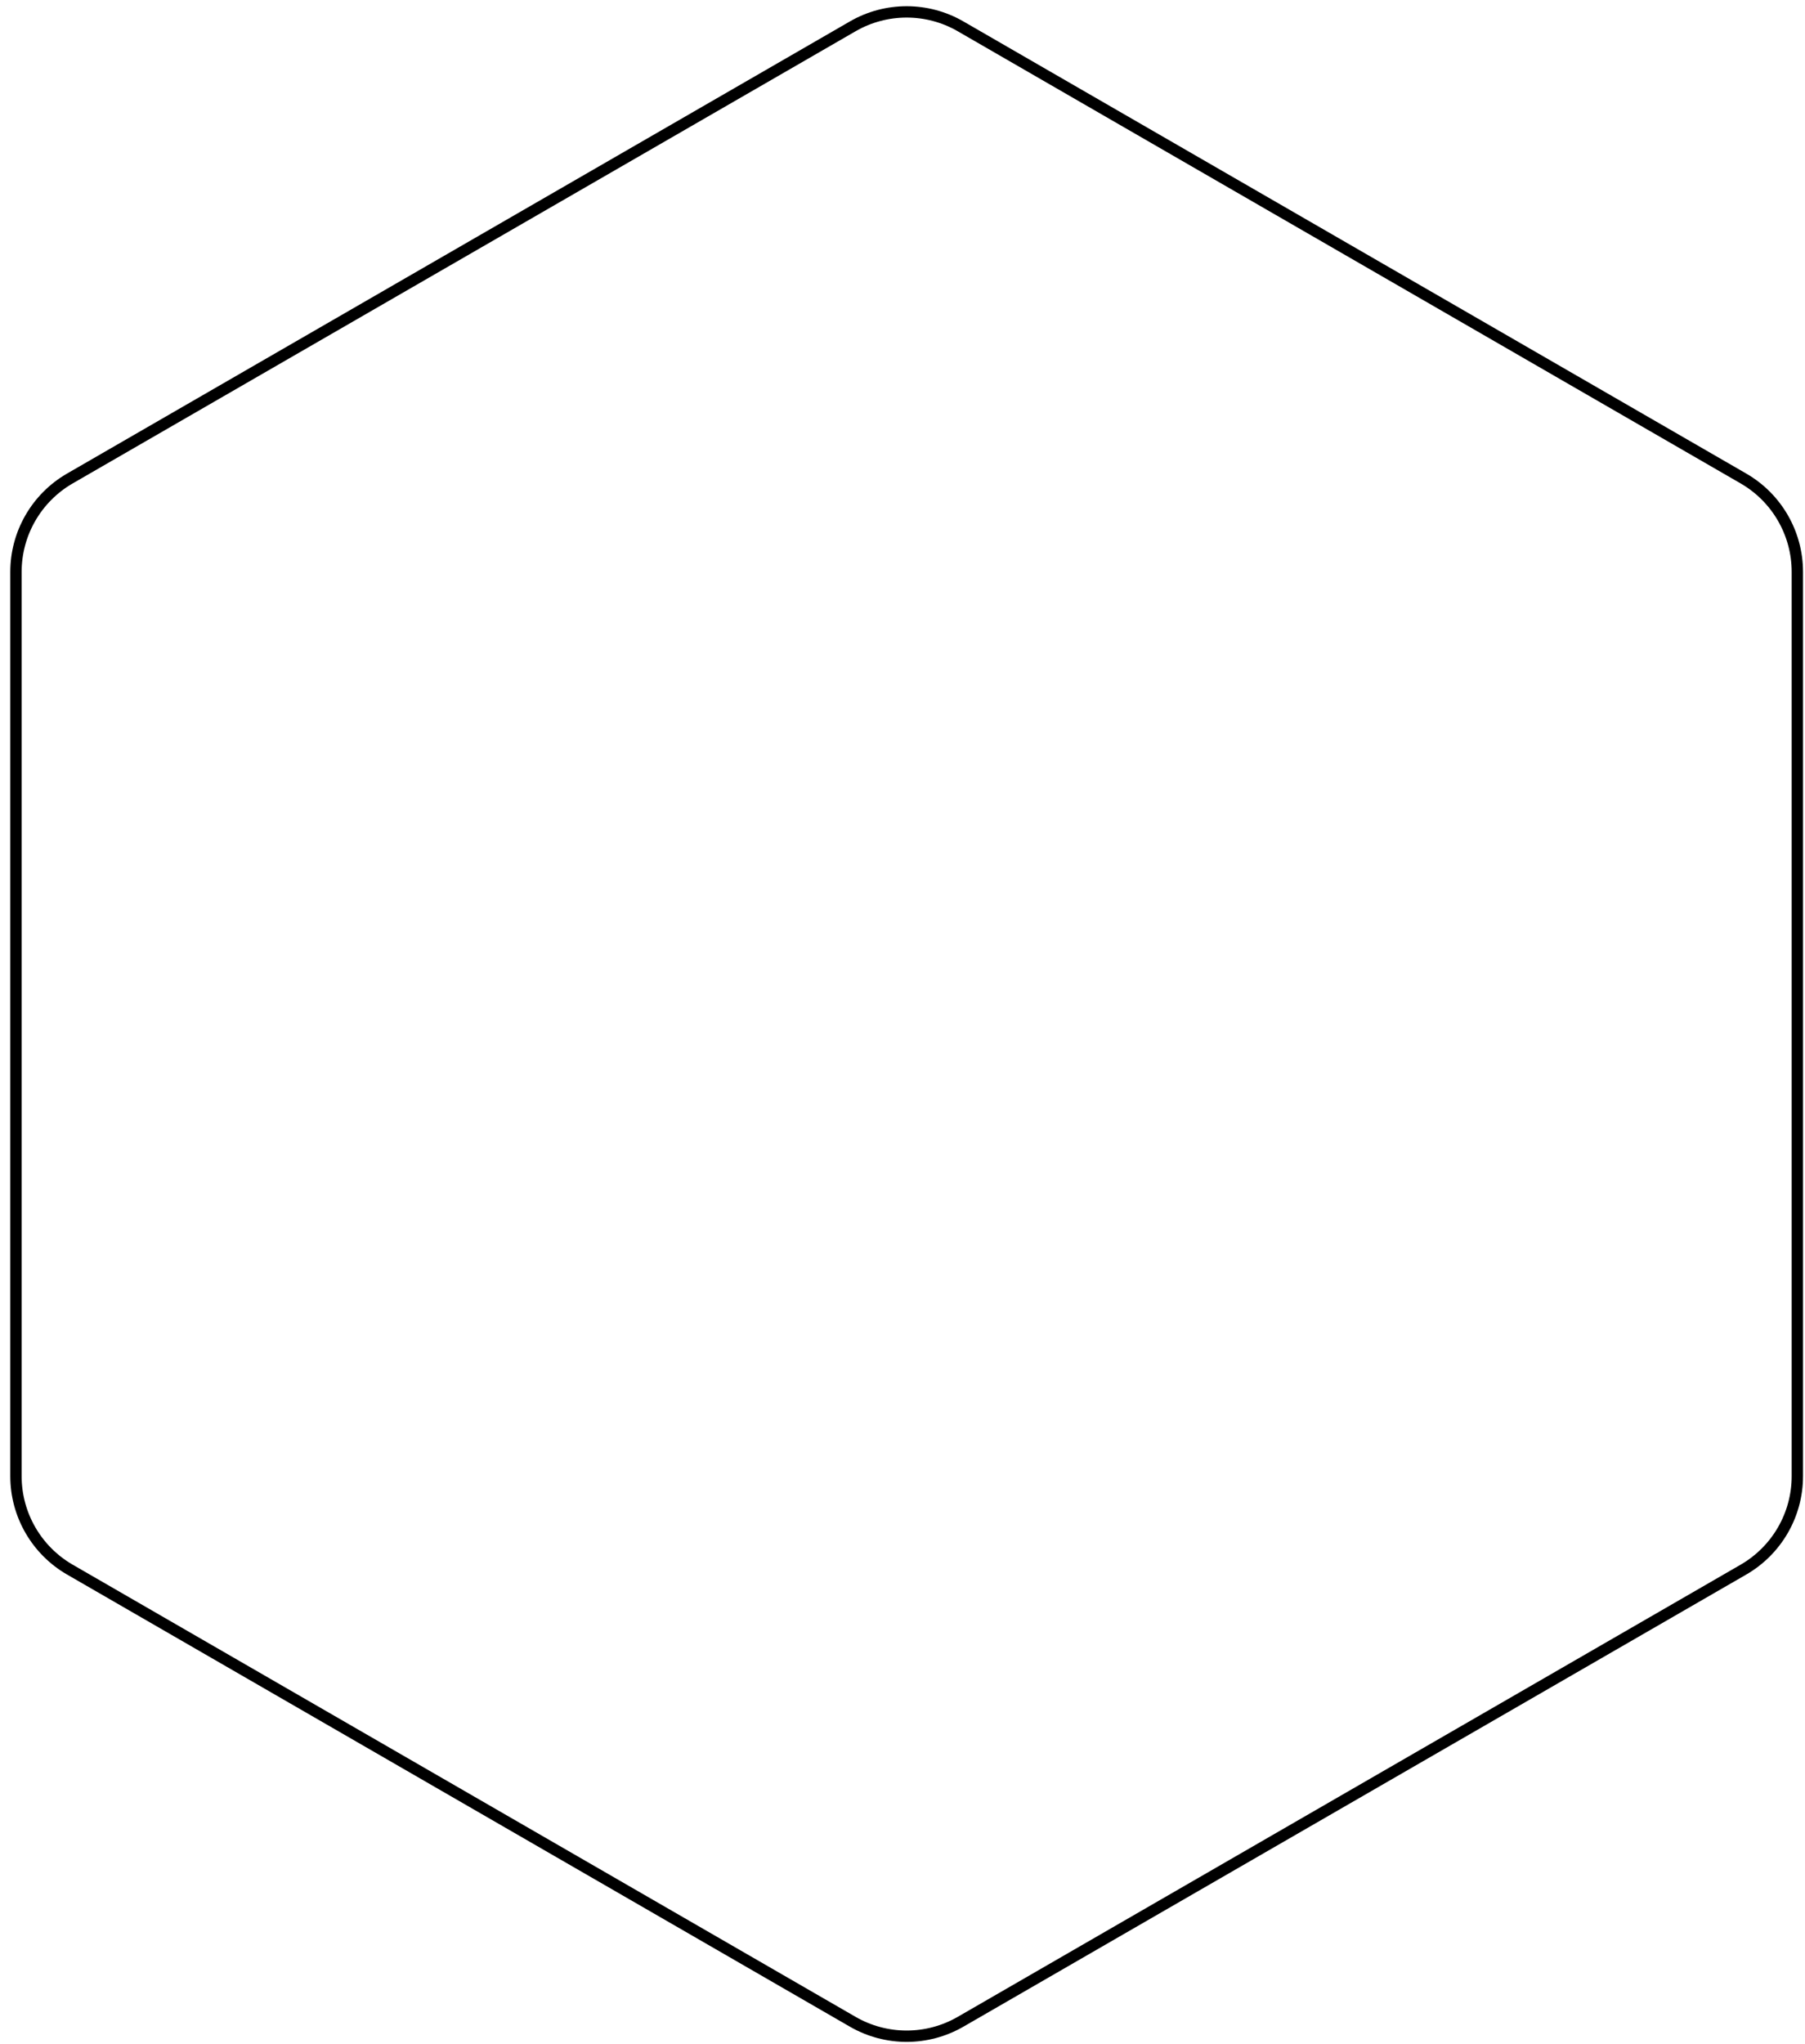 <svg width="159" height="180" viewBox="0 0 159 180" fill="none" xmlns="http://www.w3.org/2000/svg">
<path d="M84.616 2.32L153.576 42.134C156.515 43.831 158.326 46.967 158.326 50.361V129.988C158.326 133.383 156.515 136.519 153.576 138.216L84.616 178.03C81.677 179.727 78.055 179.727 75.116 178.03L6.157 138.216C3.217 136.519 1.406 133.383 1.406 129.988V50.361C1.406 46.967 3.217 43.831 6.156 42.134L75.116 2.32C78.055 0.623 81.677 0.623 84.616 2.32Z" stroke="black"/>
</svg>
